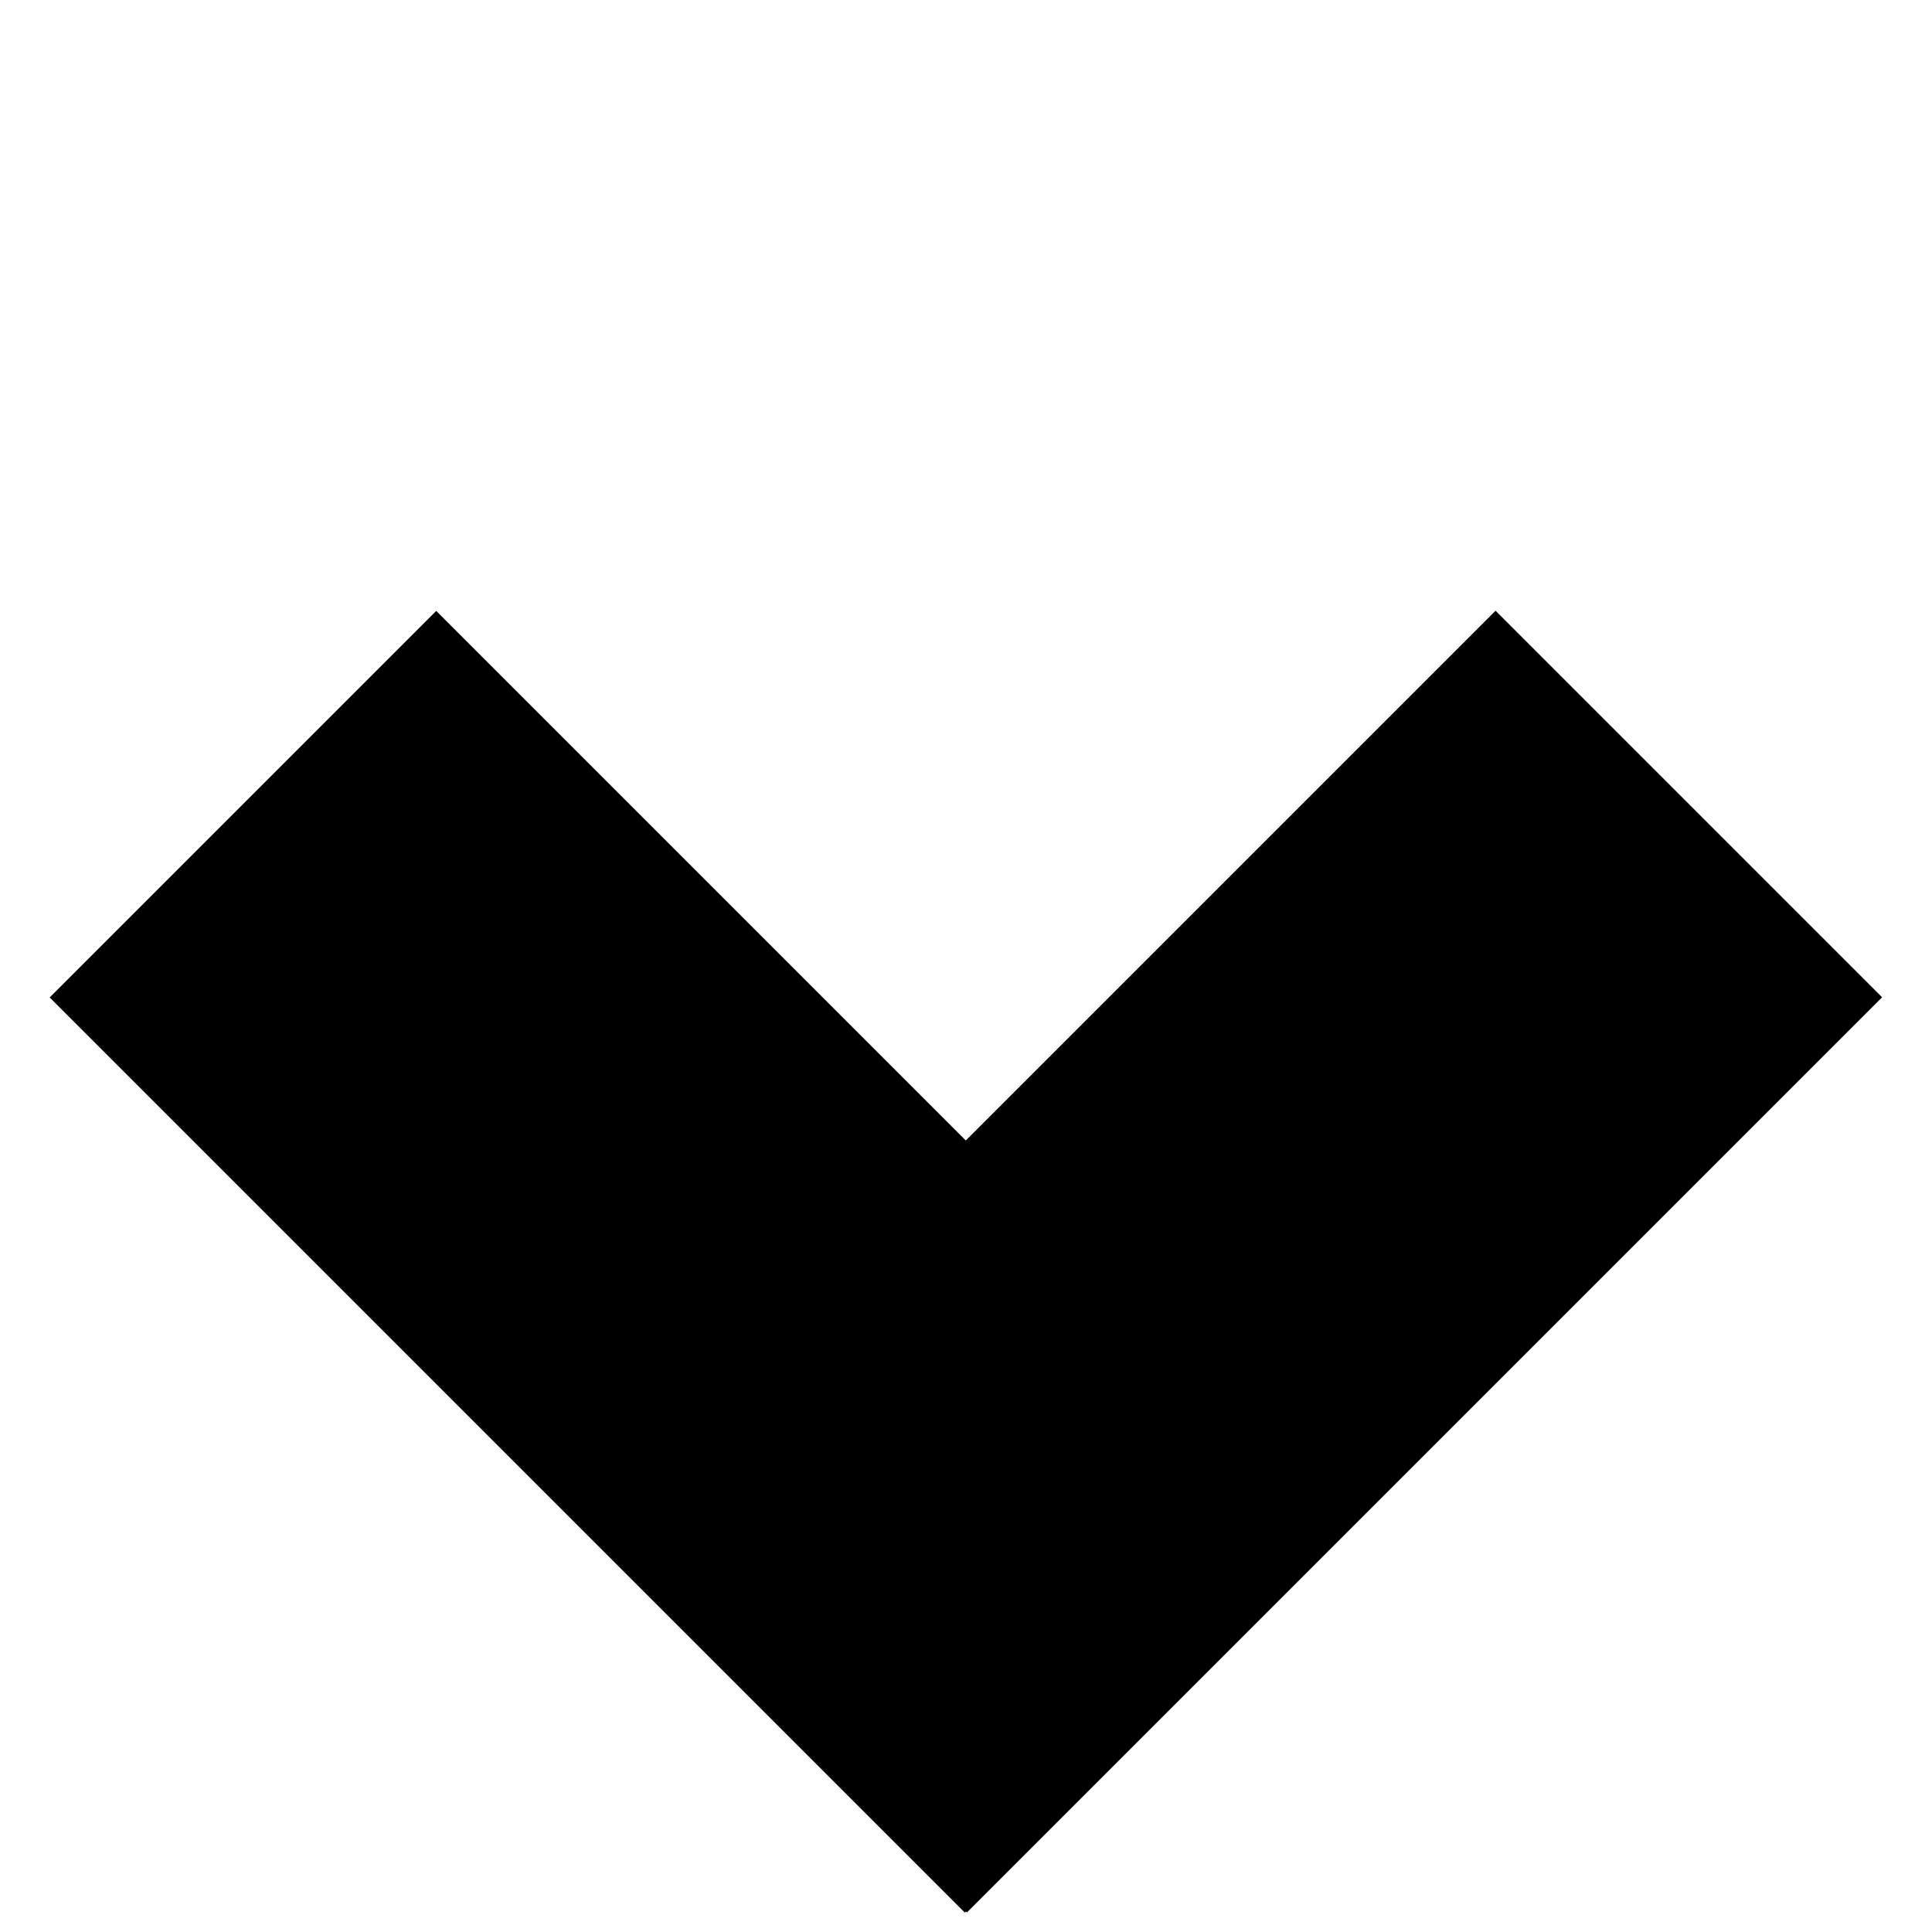 <?xml version="1.0" encoding="utf-8"?>
<svg version="1.1" id="Layer_1" xmlns="http://www.w3.org/2000/svg" xmlns:xlink="http://www.w3.org/1999/xlink" x="0px" y="0px"
	 viewBox="0 0 100 100" style="enable-background:new 0 0 100 100;" xml:space="preserve">
<rect x="22.1" y="31.8" transform="matrix(0.707 -0.707 0.707 0.707 -35.536 44.77)" width="28.3" height="67"/>
<rect x="49.6" y="31.8" transform="matrix(0.707 0.707 -0.707 0.707 64.825 -25.94)" width="28.3" height="67"/>
</svg>
